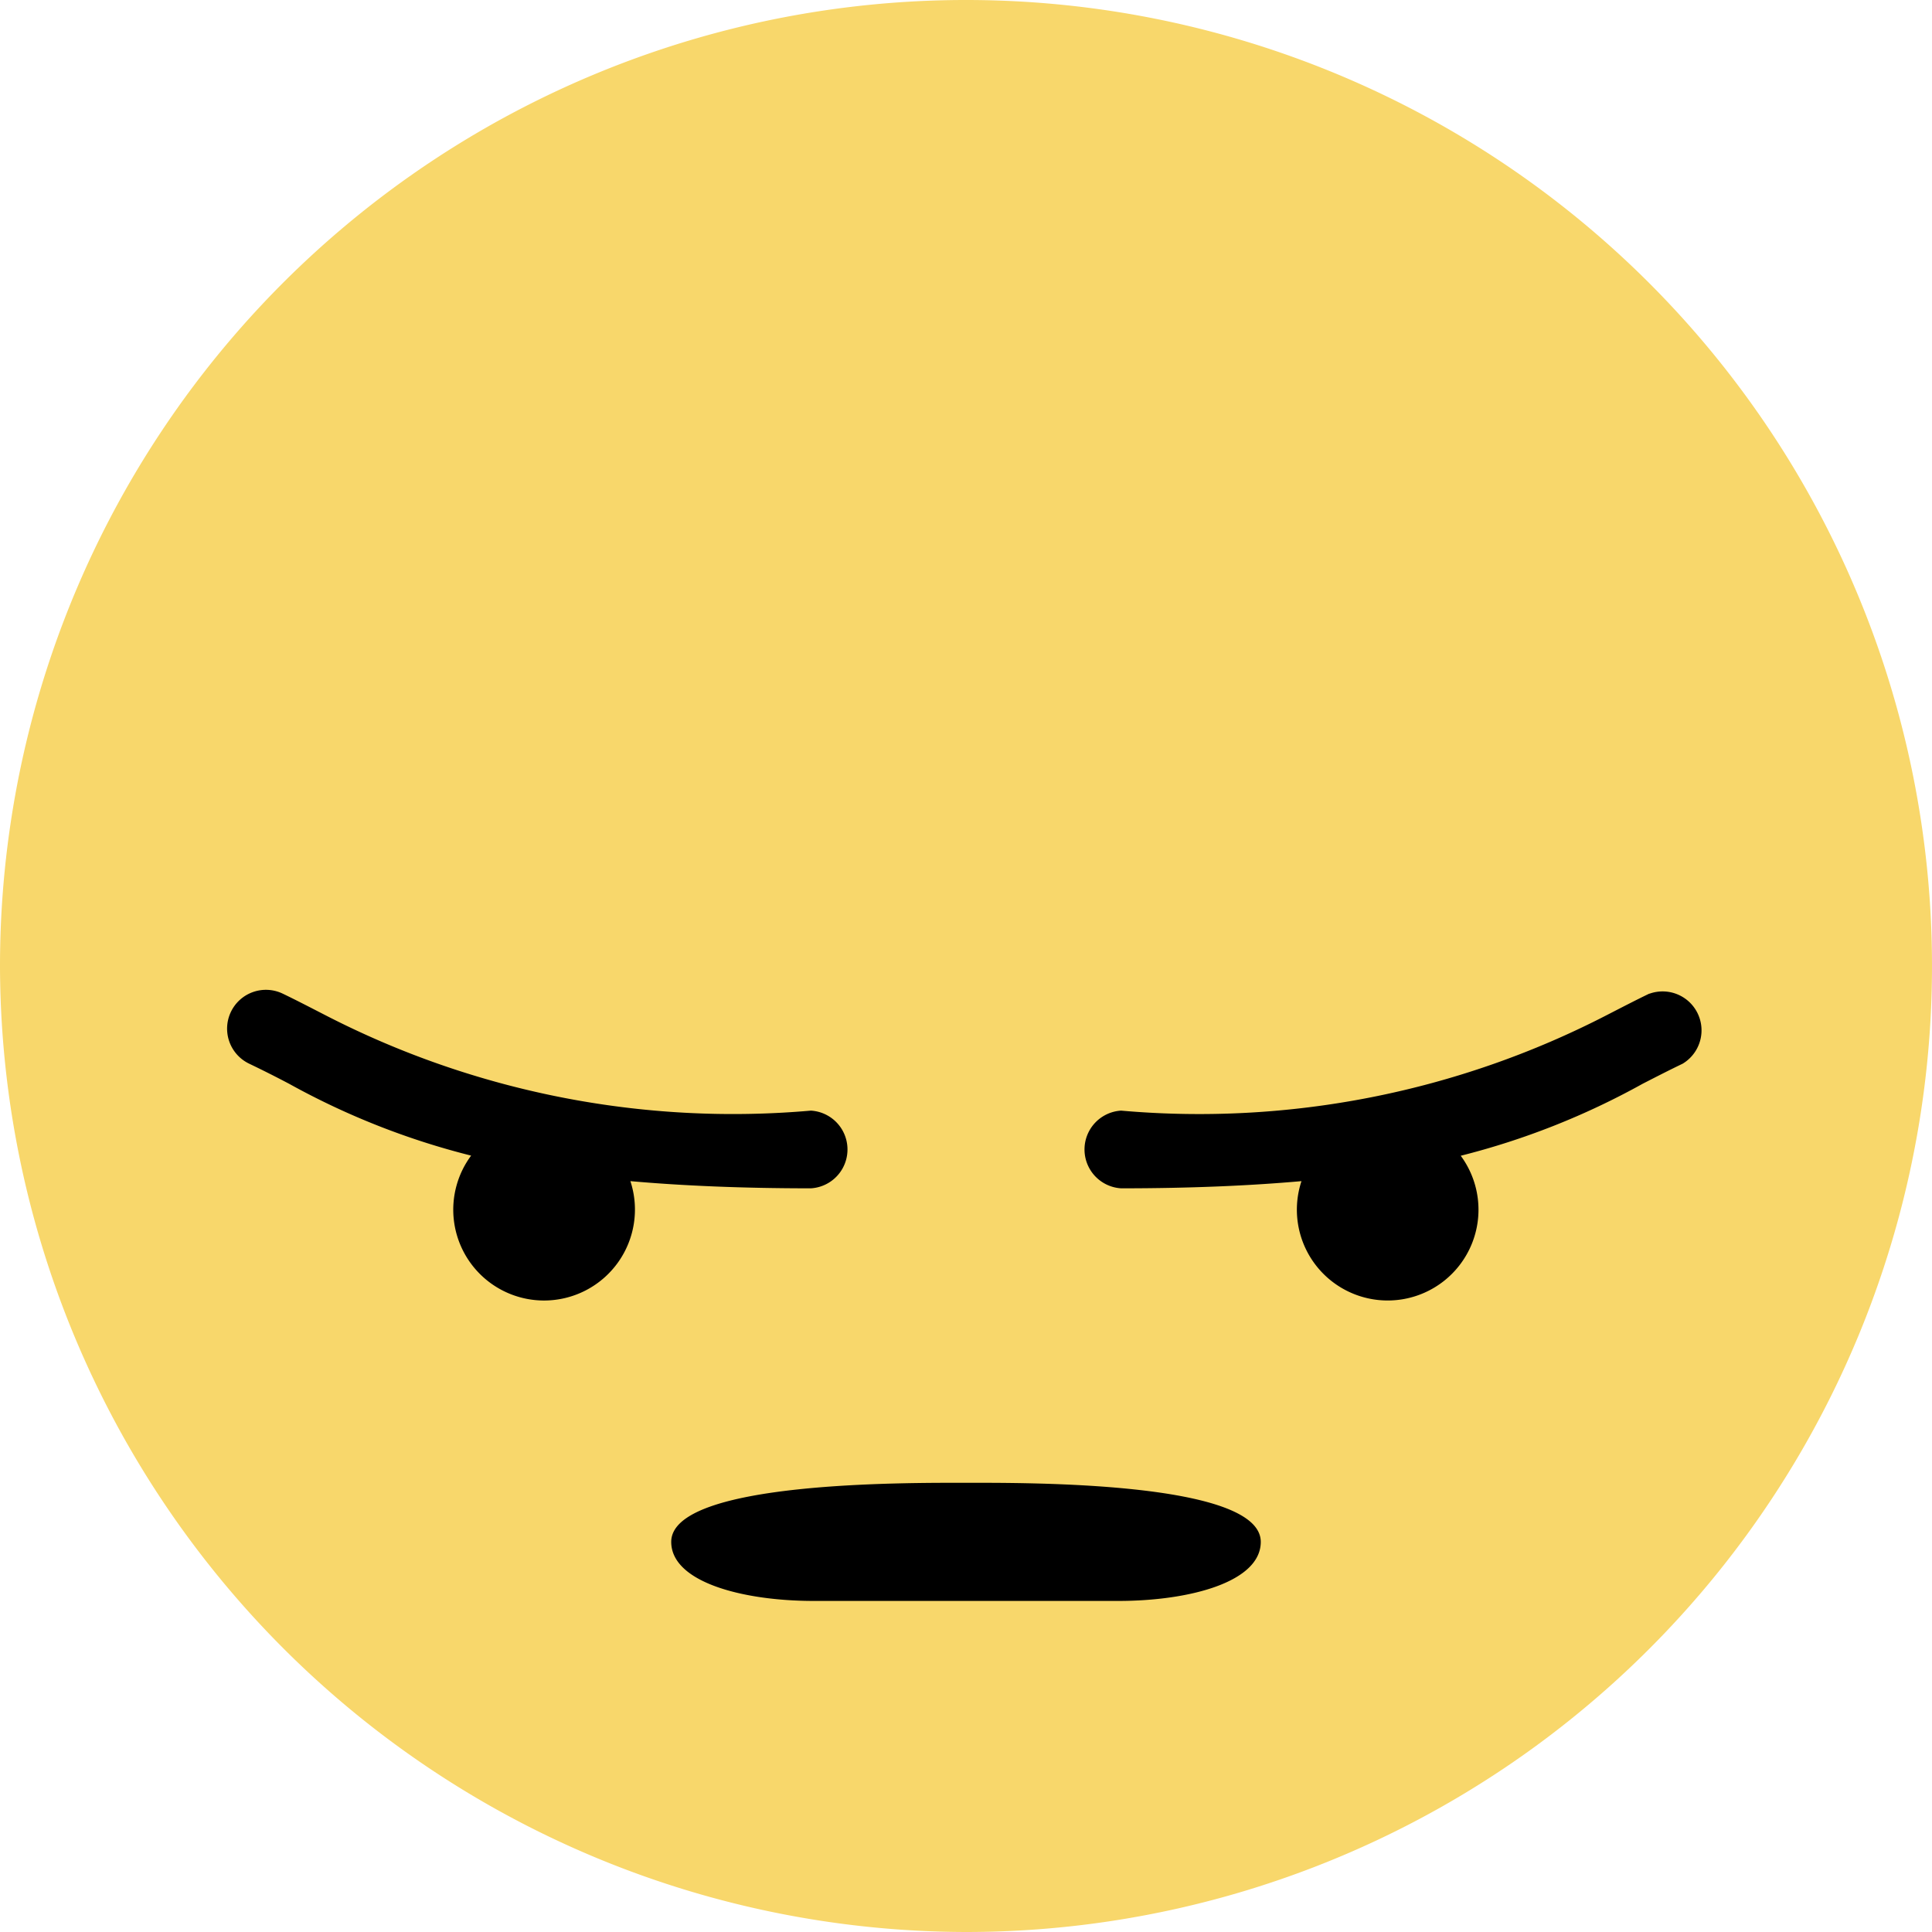 <svg data-tags="fb,emoticons,emojis,angry,smiley" xmlns="http://www.w3.org/2000/svg" viewBox="0 0 14 14"><path d="M7,14A7,7,0,1,0,0,7,7.014,7.014,0,0,0,7,14Z" fill="#f8d76b" fill-rule="evenodd"/><path d="M3.944,9.424a.658.658,0,0,1-.53-1.05,5.457,5.457,0,0,1-1.318-.52q-.144-.076-.29-.146a.281.281,0,1,1,.242-.508c.09.043.196.098.305.154a6.447,6.447,0,0,0,3.523.694.282.282,0,0,1,0,.563c-.503,0-.934-.019-1.308-.052a.659.659,0,0,1-.624.865Zm4.16,2.177c.514,0,1.032-.136,1.032-.428,0-.442-1.725-.428-2.136-.428s-2.136-.014-2.136.428c0,.292.518.428,1.033.428h2.207Zm3.848-4.4a.282.282,0,0,1,.241.507c-.11.053-.199.099-.289.145a5.46,5.46,0,0,1-1.319.522.658.658,0,1,1-1.154.184c-.373.033-.804.052-1.307.052a.282.282,0,0,1,0-.563,6.44,6.44,0,0,0,3.523-.694c.109-.056.215-.111.305-.154Z" fill-rule="evenodd"/></svg>
